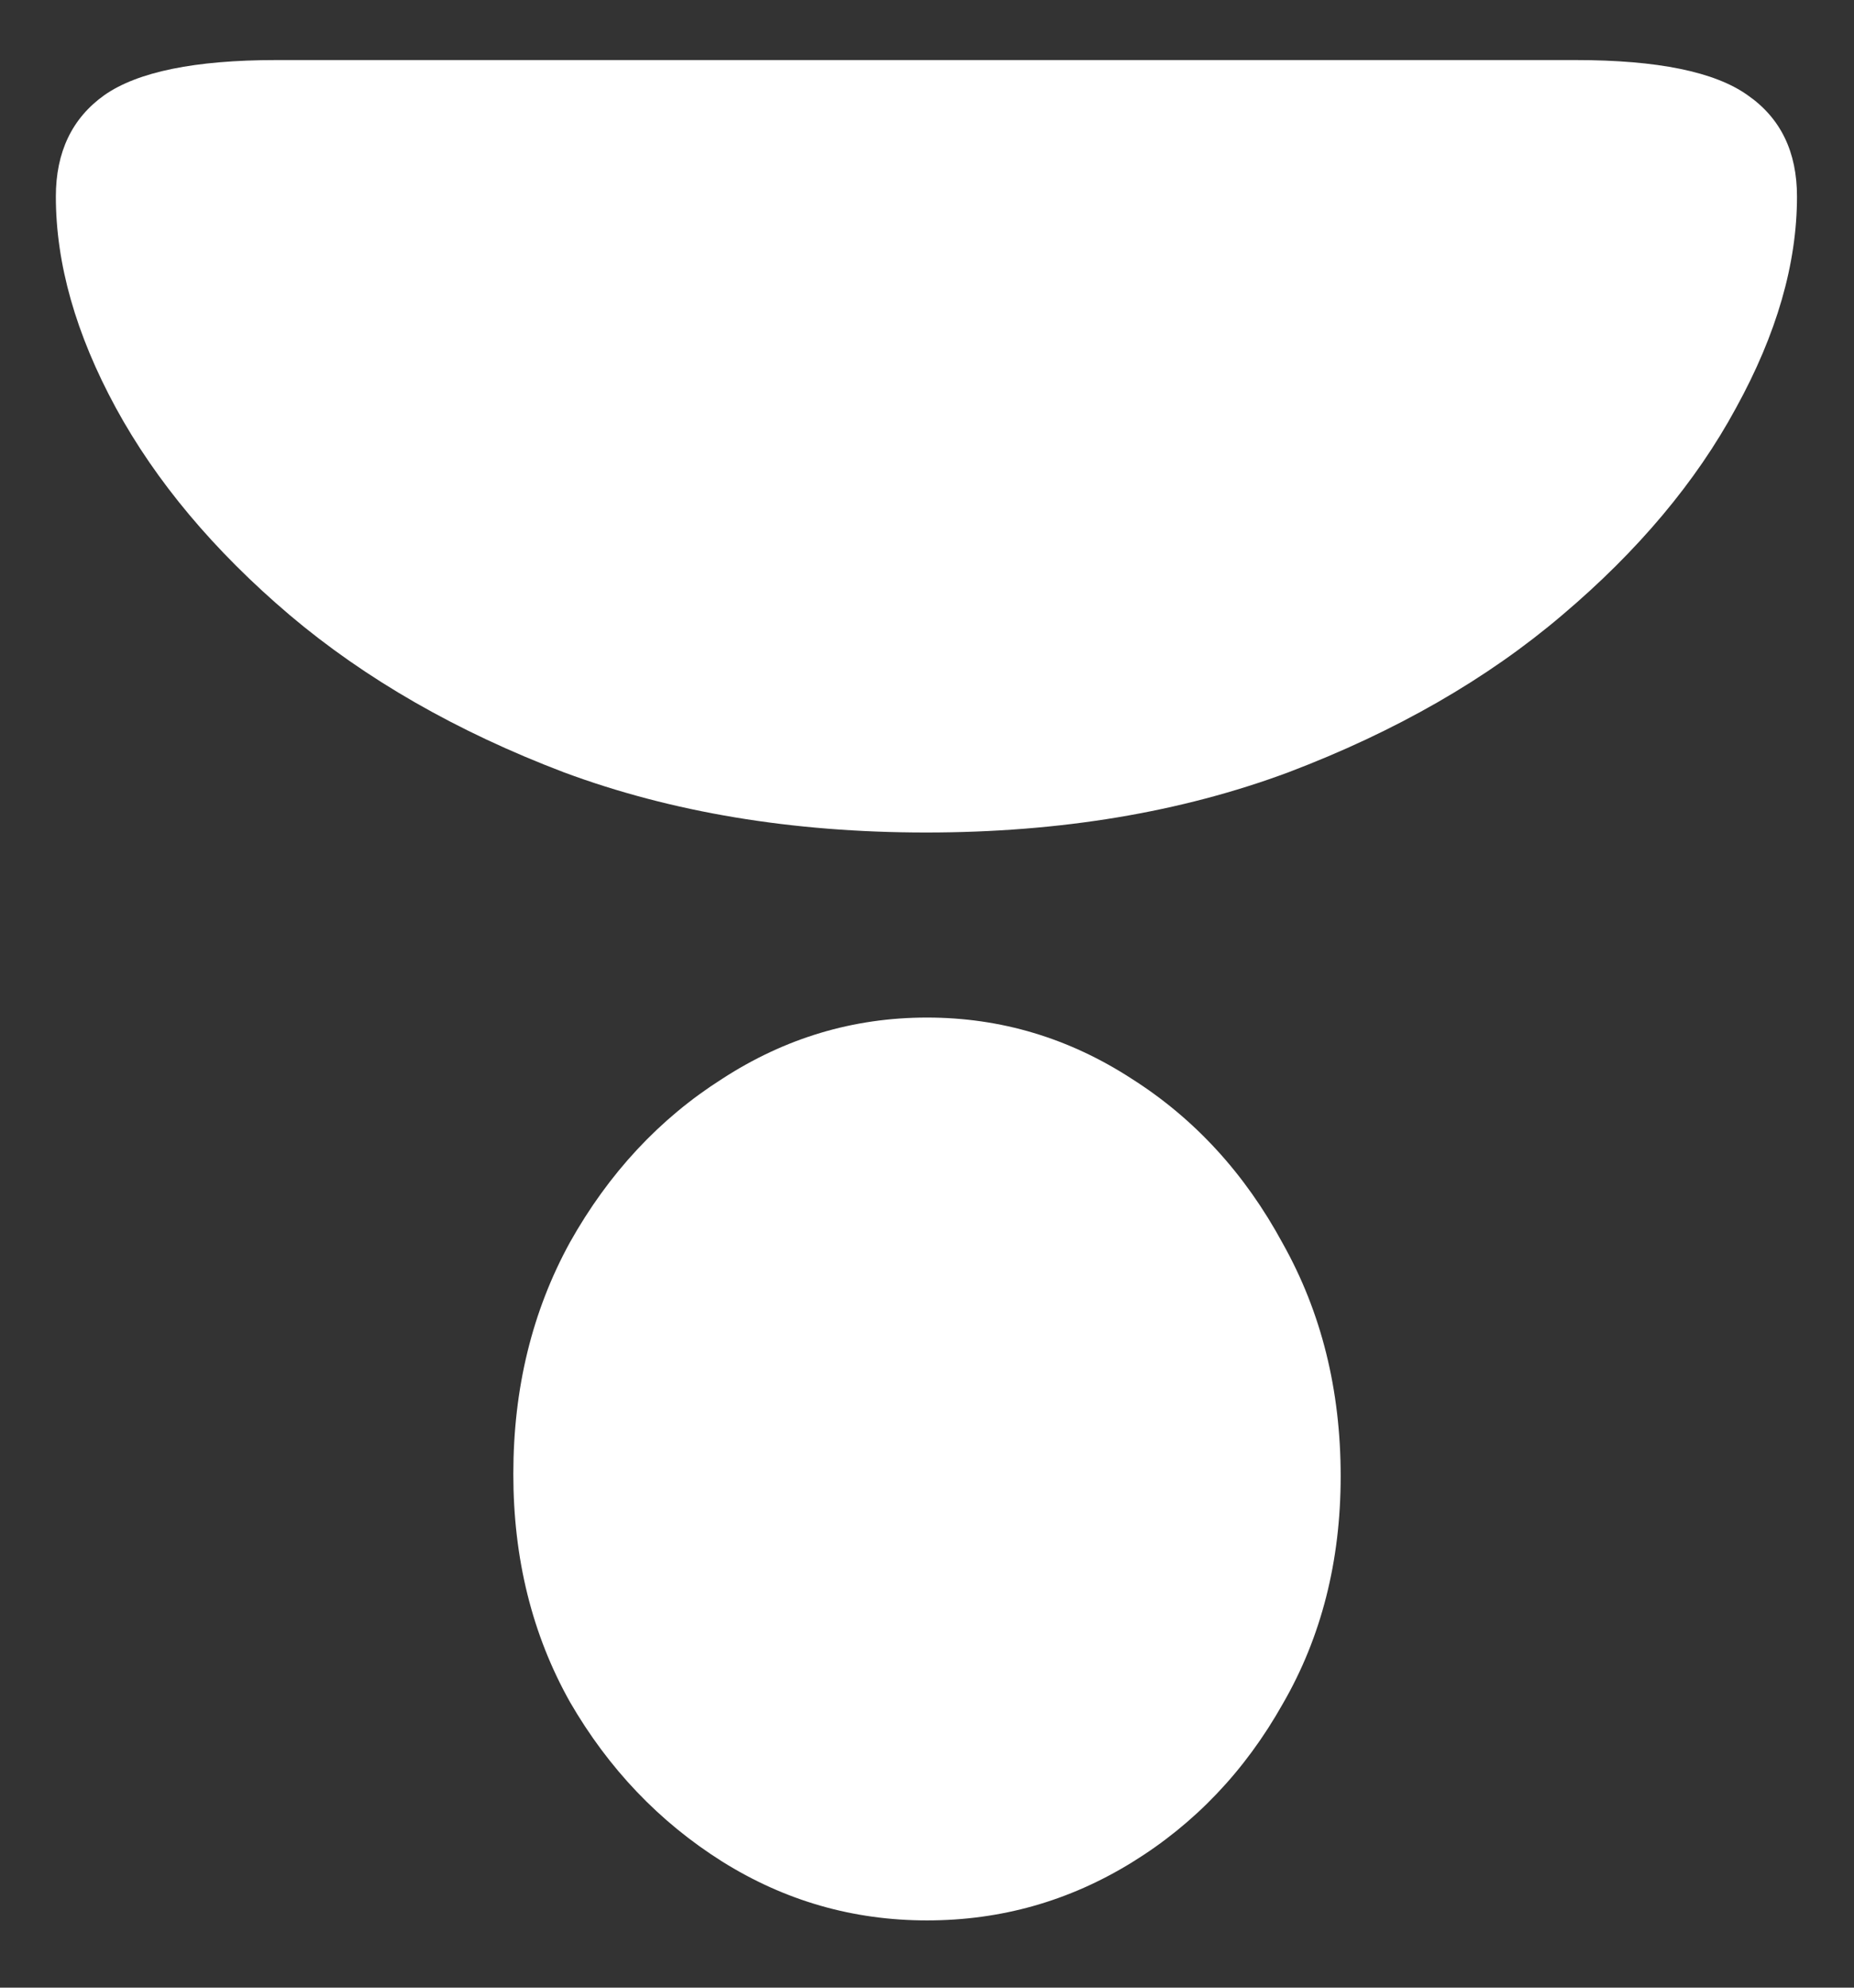 <?xml version="1.0" encoding="UTF-8"?>
<svg xmlns="http://www.w3.org/2000/svg" xmlns:xlink="http://www.w3.org/1999/xlink" width="24" height="25.714" viewBox="0 0 24 25.714" version="1.1">
<rect x="0" y="0" width="24" height="25.714" fill="#333333" stroke="none"/>
<g id="surface1">
<path style=" stroke:none;fill-rule:nonzero;fill:rgb(100%,100%,100%);fill-opacity:1;" d="M 3.574 0.777 C 2.523 0.777 1.781 0.93 1.352 1.23 C 0.934 1.527 0.723 1.965 0.723 2.543 C 0.723 3.41 0.98 4.32 1.5 5.277 C 2.02 6.23 2.77 7.125 3.75 7.957 C 4.73 8.785 5.914 9.465 7.301 9.992 C 8.691 10.508 10.254 10.77 11.988 10.77 C 13.727 10.77 15.289 10.508 16.676 9.992 C 18.066 9.465 19.25 8.785 20.223 7.957 C 21.207 7.125 21.957 6.23 22.473 5.277 C 23 4.32 23.262 3.41 23.262 2.543 C 23.262 1.965 23.051 1.527 22.621 1.23 C 22.199 0.93 21.461 0.777 20.398 0.777 Z M 12 13.164 C 11.043 13.164 10.16 13.43 9.348 13.957 C 8.535 14.473 7.879 15.18 7.379 16.07 C 6.887 16.965 6.645 17.965 6.645 19.07 C 6.645 20.16 6.887 21.145 7.379 22.02 C 7.879 22.883 8.535 23.57 9.348 24.082 C 10.16 24.59 11.043 24.844 12 24.844 C 12.957 24.844 13.84 24.594 14.652 24.094 C 15.465 23.594 16.117 22.91 16.605 22.043 C 17.105 21.18 17.355 20.195 17.355 19.098 C 17.355 17.98 17.105 16.977 16.605 16.086 C 16.117 15.184 15.465 14.473 14.652 13.957 C 13.84 13.43 12.957 13.164 12 13.164 Z M 12 13.164 "/>
</g>
</svg>
